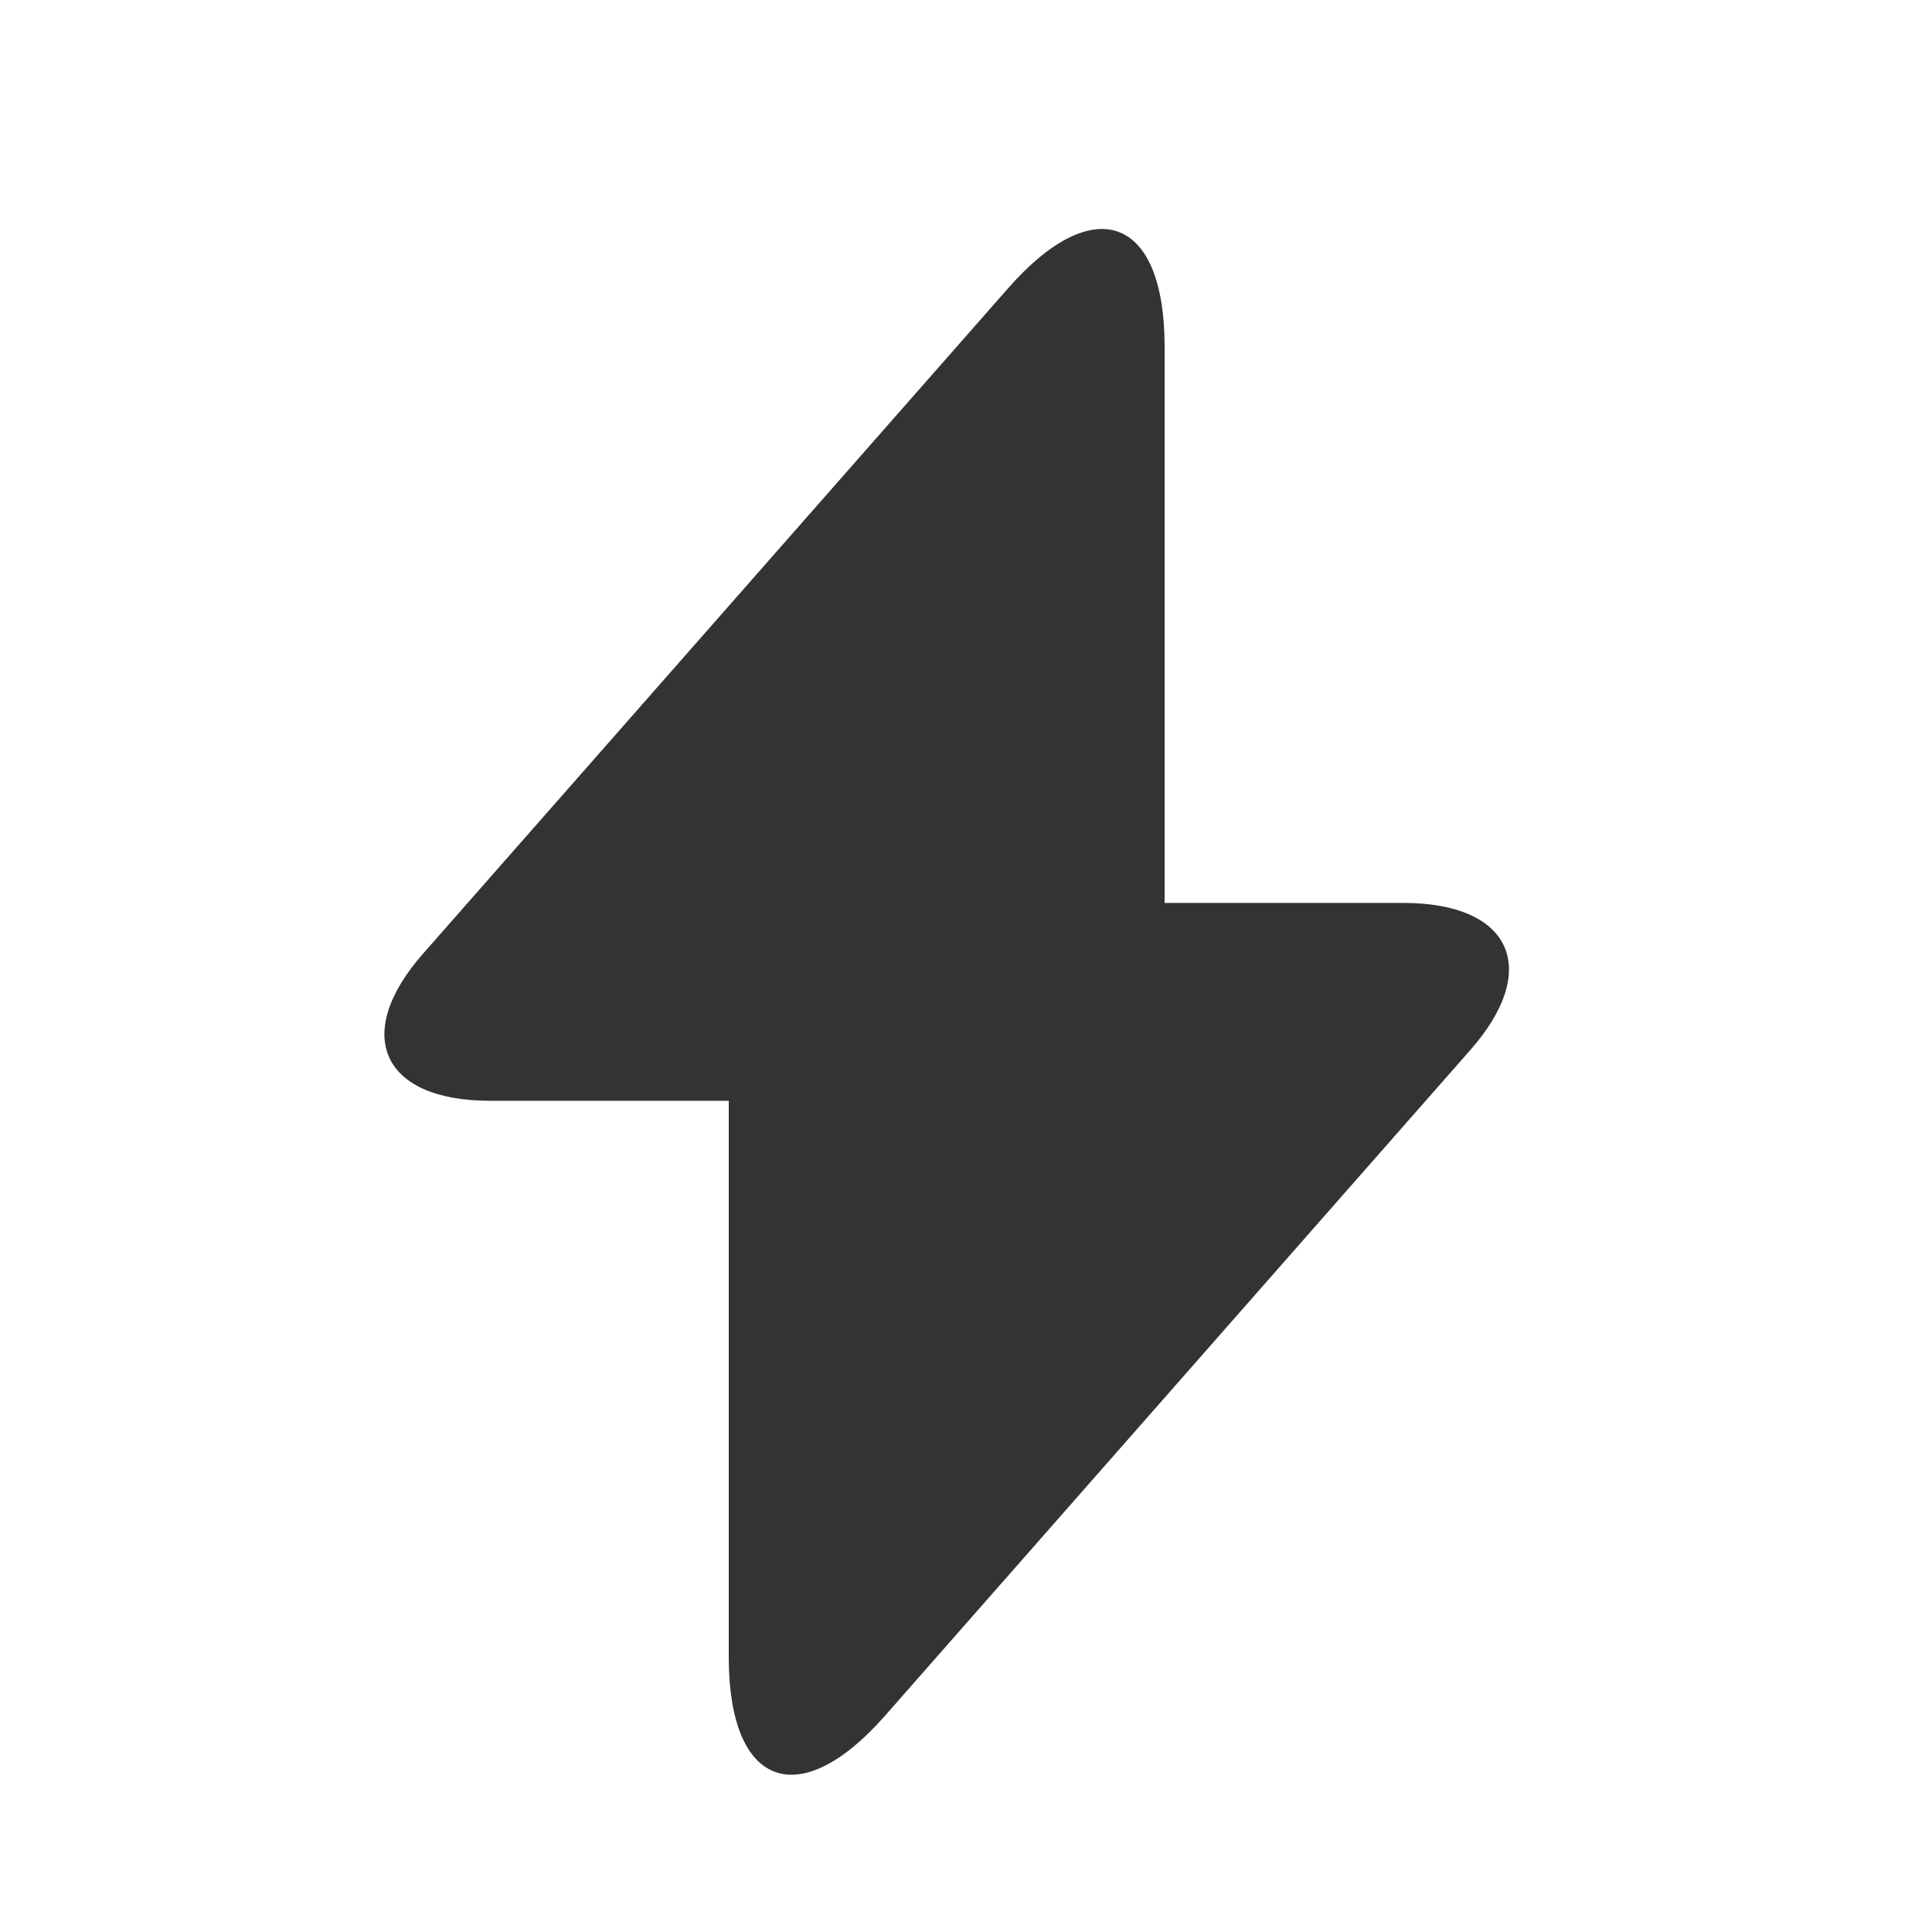 <svg width="25" height="25" viewBox="0 0 25 25" fill="none" xmlns="http://www.w3.org/2000/svg">
<path d="M18.16 11.684H15.07V4.484C15.07 2.804 14.16 2.464 13.05 3.724L12.25 4.634L5.48 12.334C4.55 13.384 4.94 14.244 6.34 14.244H9.43V21.444C9.43 23.124 10.34 23.464 11.45 22.204L12.25 21.294L19.02 13.594C19.95 12.544 19.56 11.684 18.16 11.684Z" fill="#333333"/>
</svg>
